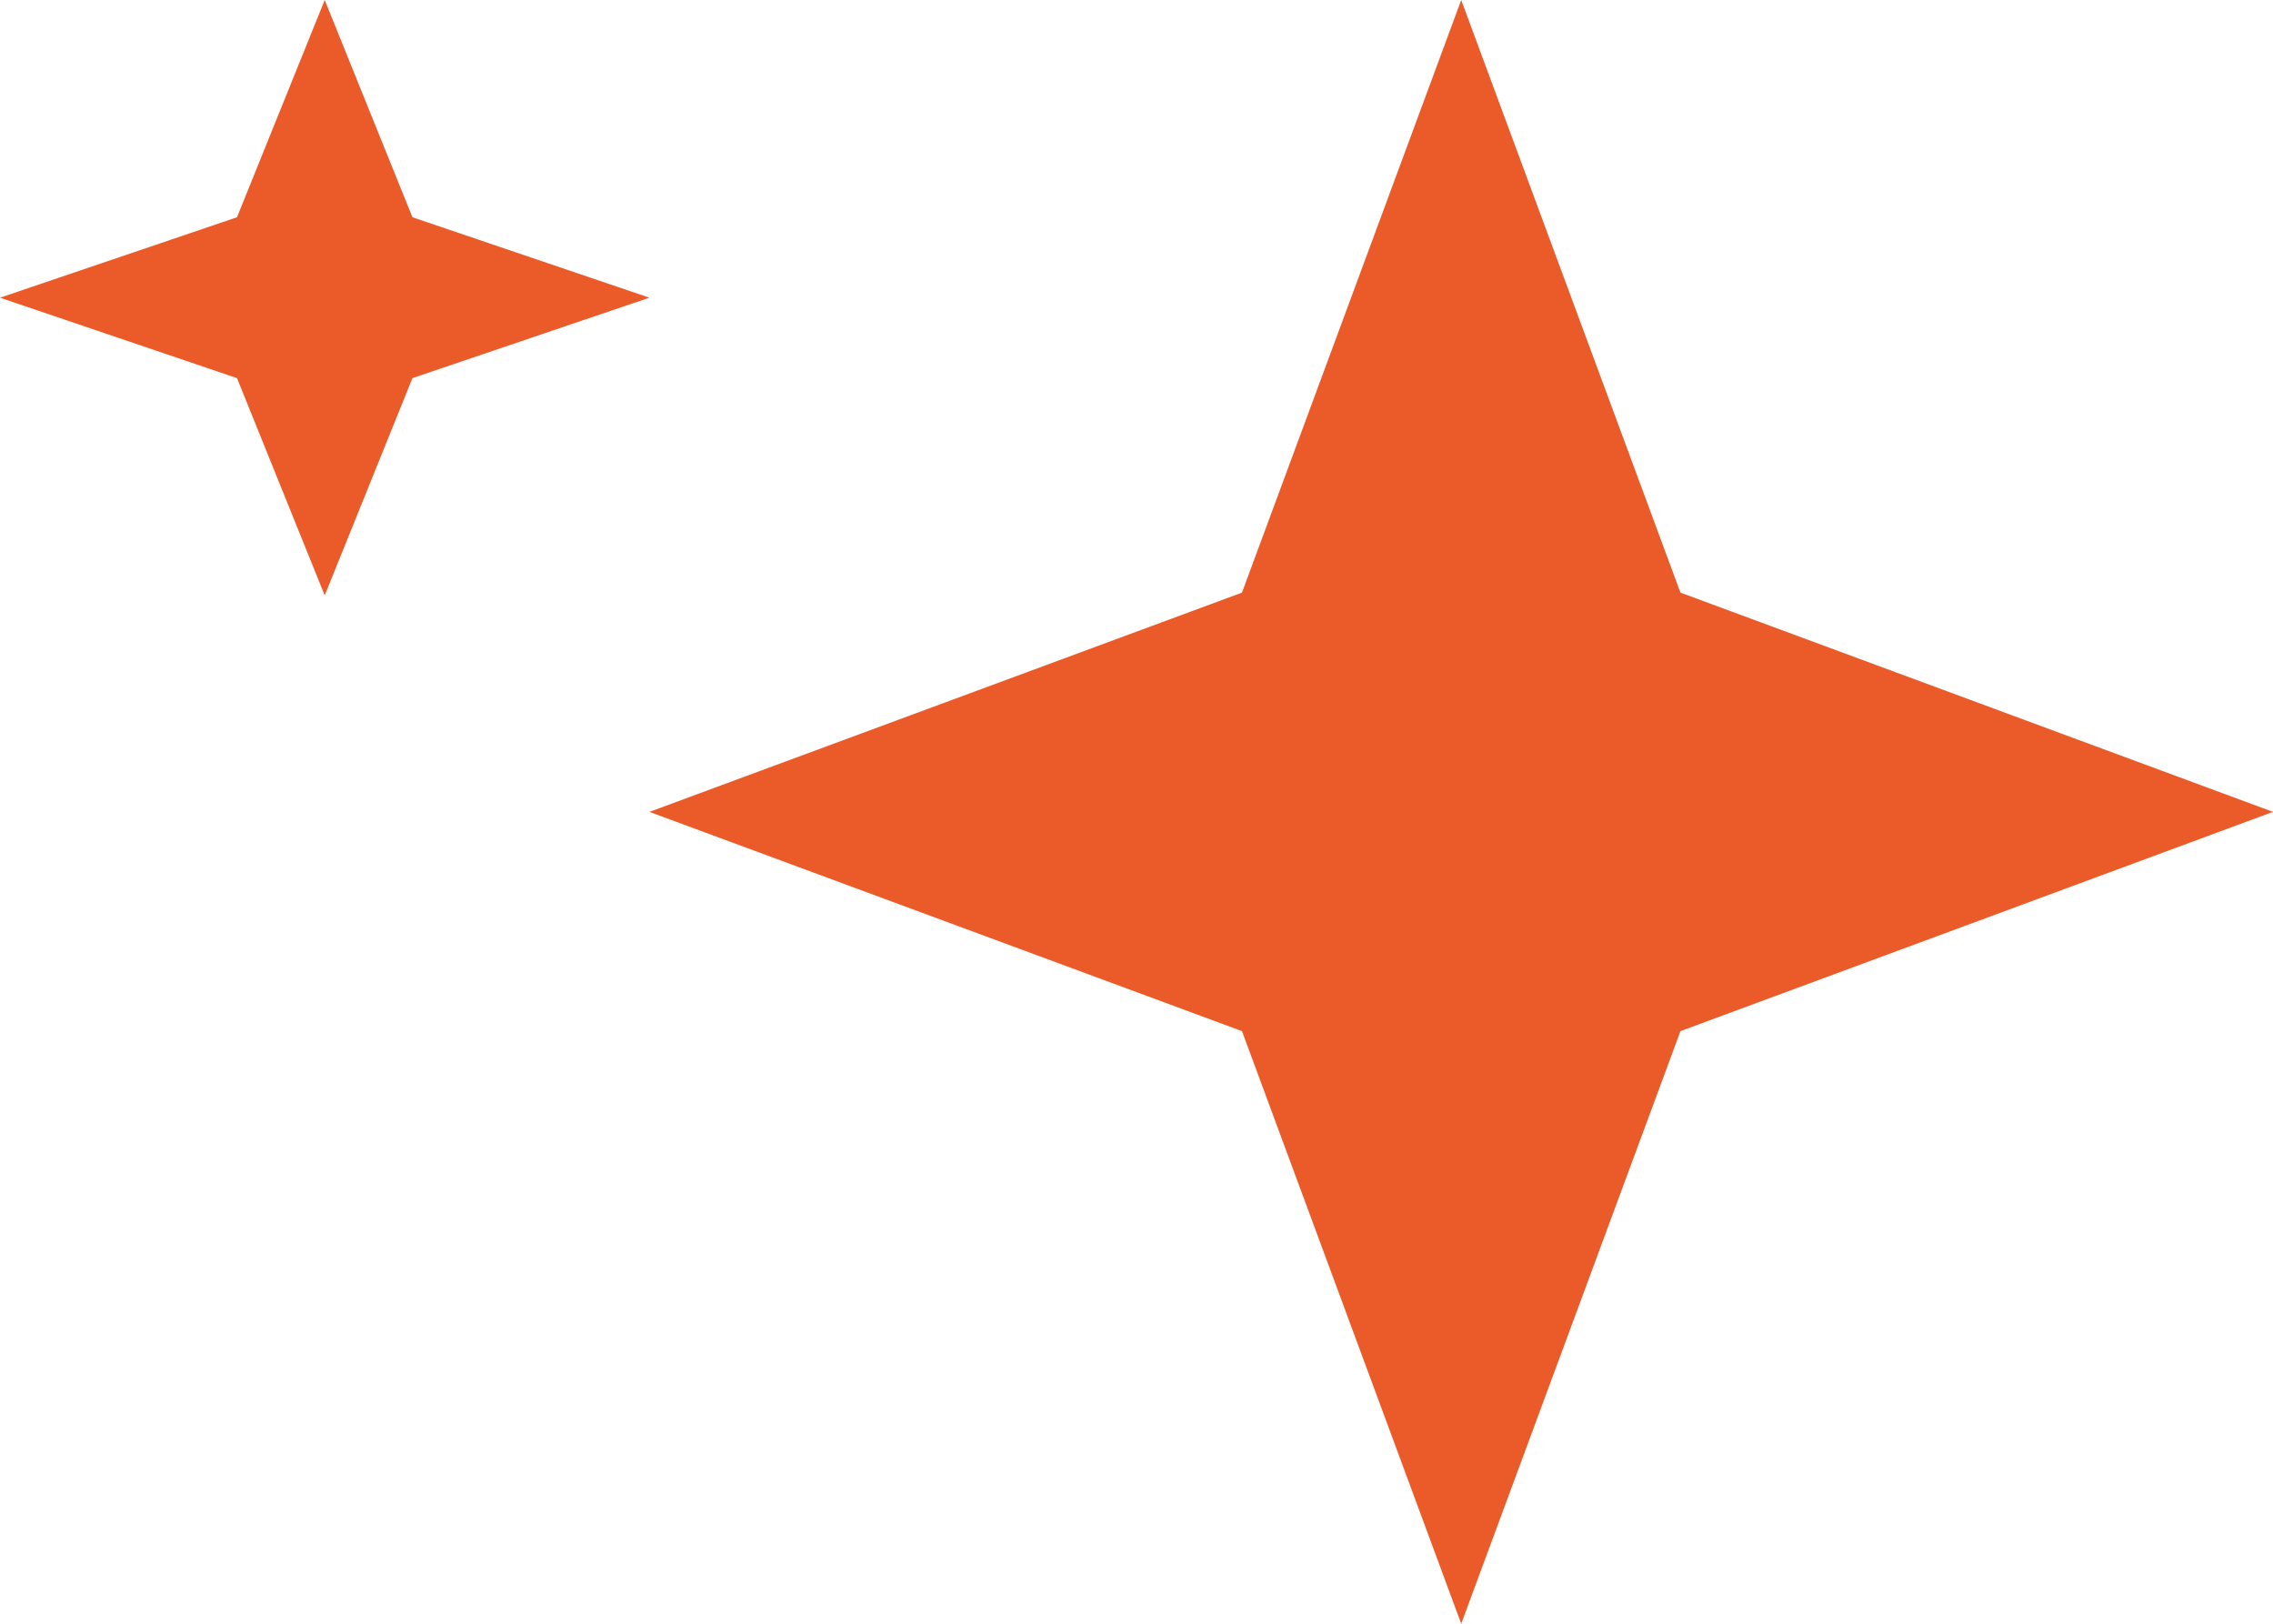 <svg width="42" height="30" viewBox="0 0 42 30" fill="none" xmlns="http://www.w3.org/2000/svg" xmlns:xlink="http://www.w3.org/1999/xlink">
	<desc>
			Created with Pixso.
	</desc>
	<defs/>
	<path id="Star 1" d="M27 0L22.949 10.949L12 15L22.949 19.051L27 30L31.051 19.051L42 15L31.051 10.949L27 0Z" fill="#EB5B29" fill-opacity="1" fill-rule="evenodd"/>
	<path id="Star 2" d="M6 0L4.379 4.014L0 5.5L4.379 6.986L6 11L7.621 6.986L12 5.5L7.621 4.014L6 0Z" fill="#EB5B29" fill-opacity="1" fill-rule="evenodd"/>
</svg>
